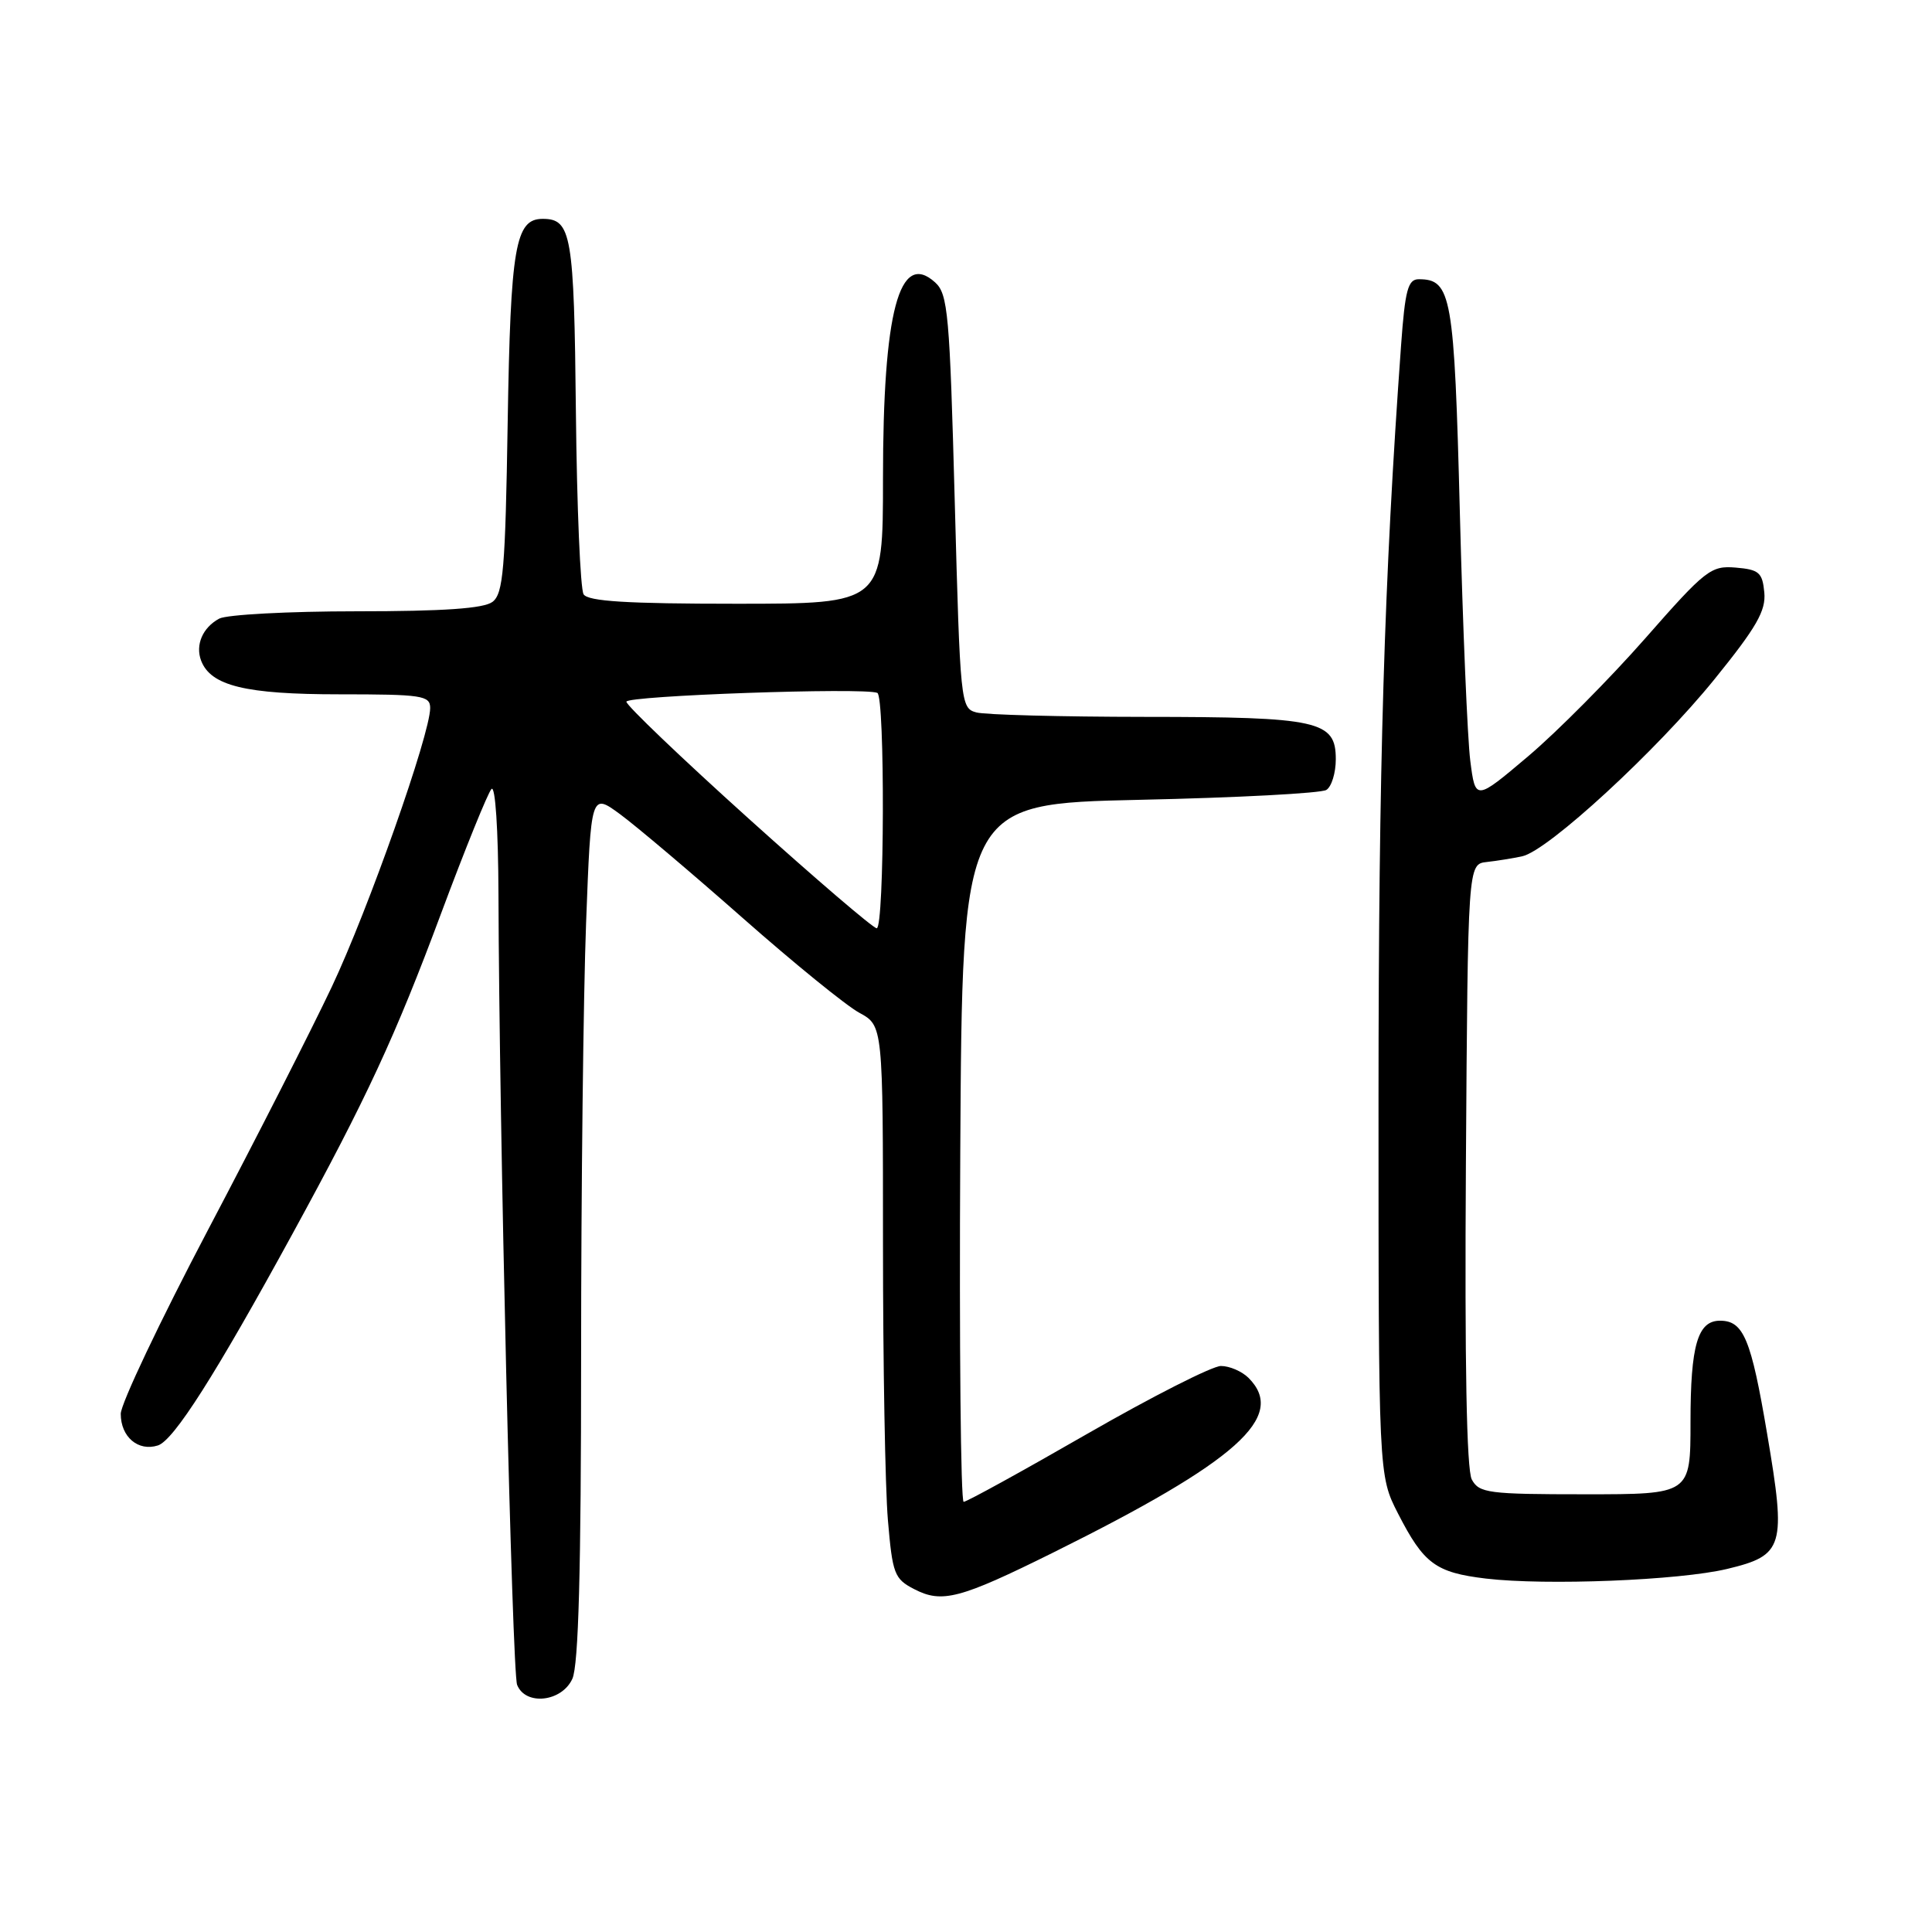 <?xml version="1.0" encoding="UTF-8" standalone="no"?>
<!DOCTYPE svg PUBLIC "-//W3C//DTD SVG 1.1//EN" "http://www.w3.org/Graphics/SVG/1.1/DTD/svg11.dtd" >
<svg xmlns="http://www.w3.org/2000/svg" xmlns:xlink="http://www.w3.org/1999/xlink" version="1.1" viewBox="0 0 256 256">
 <g >
 <path fill="currentColor"
d=" M 75.84 222.45 C 76.66 220.66 77.00 208.08 77.00 179.70 C 77.00 157.59 77.30 131.75 77.66 122.28 C 78.31 105.06 78.31 105.06 82.18 107.90 C 84.31 109.47 91.61 115.64 98.39 121.62 C 105.18 127.61 112.14 133.27 113.87 134.20 C 117.00 135.91 117.00 135.91 117.00 164.80 C 117.00 180.70 117.29 197.16 117.65 201.40 C 118.26 208.56 118.50 209.21 121.14 210.57 C 124.82 212.48 127.19 211.85 139.50 205.75 C 163.96 193.61 170.57 187.71 165.43 182.57 C 164.56 181.71 162.92 181.00 161.78 181.00 C 160.64 181.00 152.66 185.05 144.05 190.00 C 135.45 194.95 128.09 199.00 127.69 199.00 C 127.30 199.00 127.10 178.19 127.24 152.75 C 127.50 106.50 127.50 106.50 151.00 105.98 C 163.93 105.70 175.06 105.11 175.75 104.67 C 176.44 104.24 177.00 102.41 177.00 100.60 C 177.00 95.50 174.77 95.00 151.70 94.99 C 140.59 94.98 130.54 94.72 129.37 94.40 C 127.29 93.84 127.23 93.24 126.51 66.47 C 125.84 41.56 125.61 38.96 123.91 37.42 C 119.16 33.12 117.00 41.27 117.00 63.44 C 117.00 80.00 117.00 80.00 97.56 80.00 C 83.09 80.00 77.92 79.68 77.33 78.75 C 76.90 78.06 76.44 67.22 76.31 54.65 C 76.07 31.07 75.72 29.00 71.91 29.00 C 68.28 29.00 67.65 32.64 67.27 56.00 C 66.96 75.43 66.68 78.67 65.26 79.75 C 64.10 80.63 58.80 81.00 47.24 81.00 C 38.24 81.00 30.05 81.44 29.05 81.97 C 26.85 83.15 25.86 85.46 26.65 87.54 C 27.93 90.88 32.54 92.00 44.95 92.00 C 55.93 92.00 57.00 92.16 57.00 93.82 C 57.00 97.28 48.79 120.55 43.96 130.77 C 41.29 136.42 33.91 150.92 27.55 162.99 C 21.20 175.06 16.00 186.02 16.00 187.34 C 16.00 190.40 18.31 192.36 20.92 191.53 C 23.02 190.86 28.53 182.20 38.75 163.50 C 48.59 145.50 52.38 137.33 58.46 121.00 C 61.64 112.47 64.64 105.07 65.12 104.55 C 65.63 104.00 66.02 109.89 66.05 118.55 C 66.14 149.05 67.86 221.56 68.52 223.25 C 69.63 226.05 74.44 225.52 75.84 222.45 Z  M 228.86 207.89 C 236.37 206.09 236.70 204.98 234.16 190.02 C 232.03 177.39 231.03 175.00 227.91 175.00 C 224.95 175.00 224.00 178.25 224.00 188.43 C 224.00 198.00 224.00 198.00 210.04 198.00 C 197.20 198.00 195.99 197.84 195.02 196.04 C 194.33 194.75 194.07 180.59 194.24 154.29 C 194.50 114.50 194.50 114.50 197.00 114.22 C 198.38 114.07 200.50 113.72 201.71 113.46 C 205.13 112.72 219.53 99.45 227.18 90.00 C 232.75 83.12 234.01 80.93 233.78 78.50 C 233.53 75.86 233.08 75.47 230.00 75.21 C 226.71 74.93 226.00 75.48 218.00 84.59 C 213.32 89.91 206.35 96.94 202.50 100.20 C 195.50 106.12 195.50 106.12 194.82 100.81 C 194.45 97.89 193.83 83.12 193.44 68.00 C 192.70 39.12 192.33 37.00 187.99 37.00 C 186.56 37.00 186.18 38.43 185.65 45.75 C 183.40 76.89 182.67 101.43 182.66 145.50 C 182.66 195.50 182.66 195.50 185.25 200.56 C 188.66 207.21 190.22 208.37 196.90 209.17 C 204.84 210.11 222.53 209.41 228.86 207.89 Z  M 99.17 108.44 C 90.28 100.43 83.00 93.47 83.00 92.98 C 83.00 92.18 114.46 91.07 116.25 91.81 C 117.28 92.23 117.20 123.00 116.17 123.00 C 115.71 123.00 108.06 116.45 99.17 108.44 Z "/>
</g>
</svg>